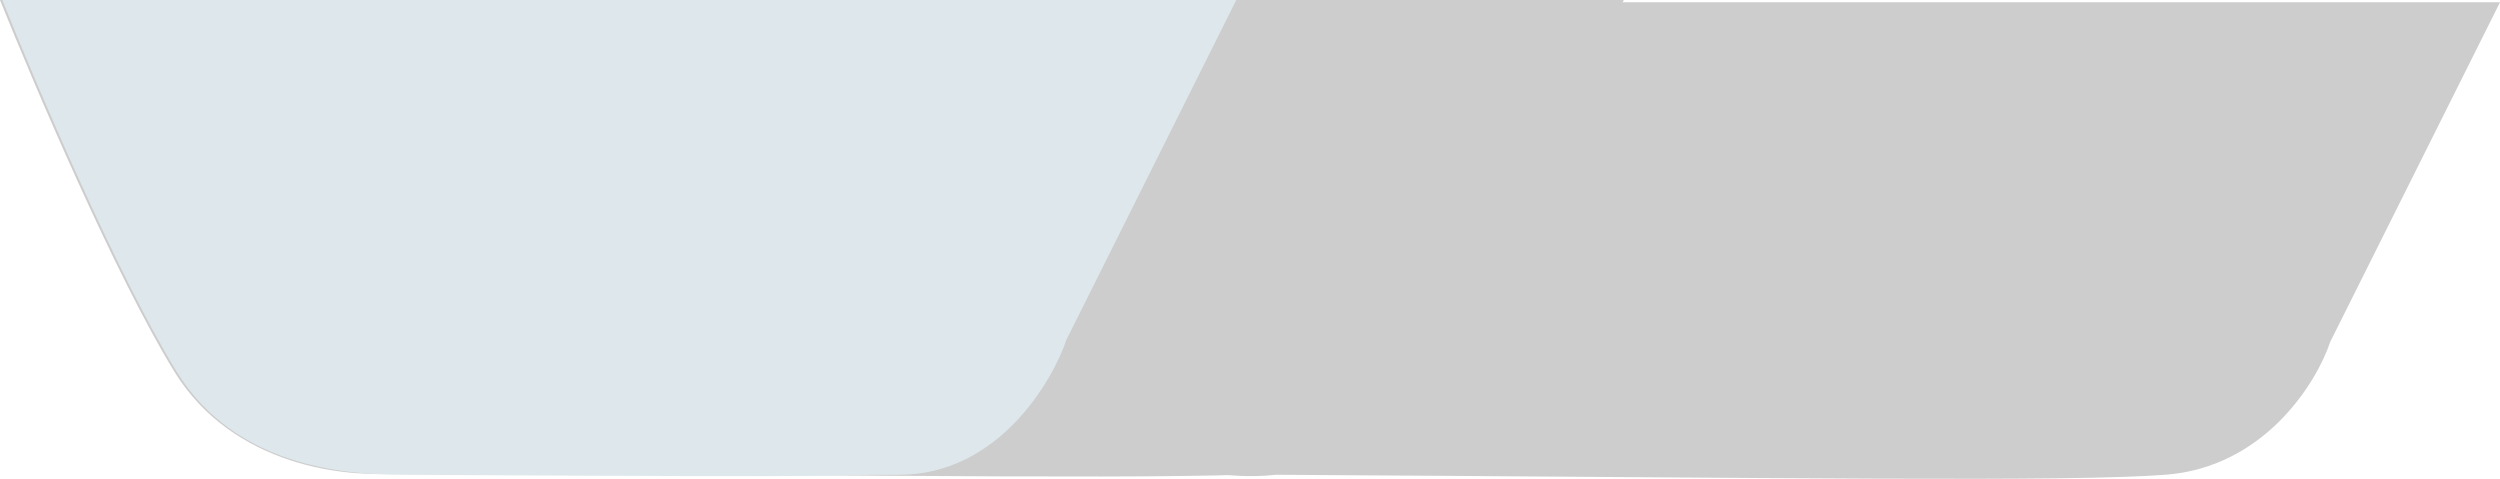 <svg width="1090" height="209" viewBox="0 0 1090 209" fill="none" xmlns="http://www.w3.org/2000/svg">
<path d="M1090 1H382C396.667 37.667 432.4 121.4 458 163C483.6 204.6 534 209.667 556 207C784 208.333 900.8 210.2 944 207C987.2 203.8 1010 167 1016 149L1090 1Z" fill="#CDCDCD"/>
<path d="M708 0H0C14.667 36.667 50.4 120.4 76 162C101.6 203.6 152 208.667 174 206C402 207.333 518.8 209.2 562 206C605.2 202.8 628 166 634 148L708 0Z" fill="#CDCDCD"/>
<path d="M539 0H1C15.667 36.667 51.4 120.4 77 162C102.6 203.6 150.5 206.86 174.5 207C402.5 208.333 348.5 207 392 207C435.318 207 459 166 465 148L539 0Z" fill="#DEE8EC"/>
</svg>
